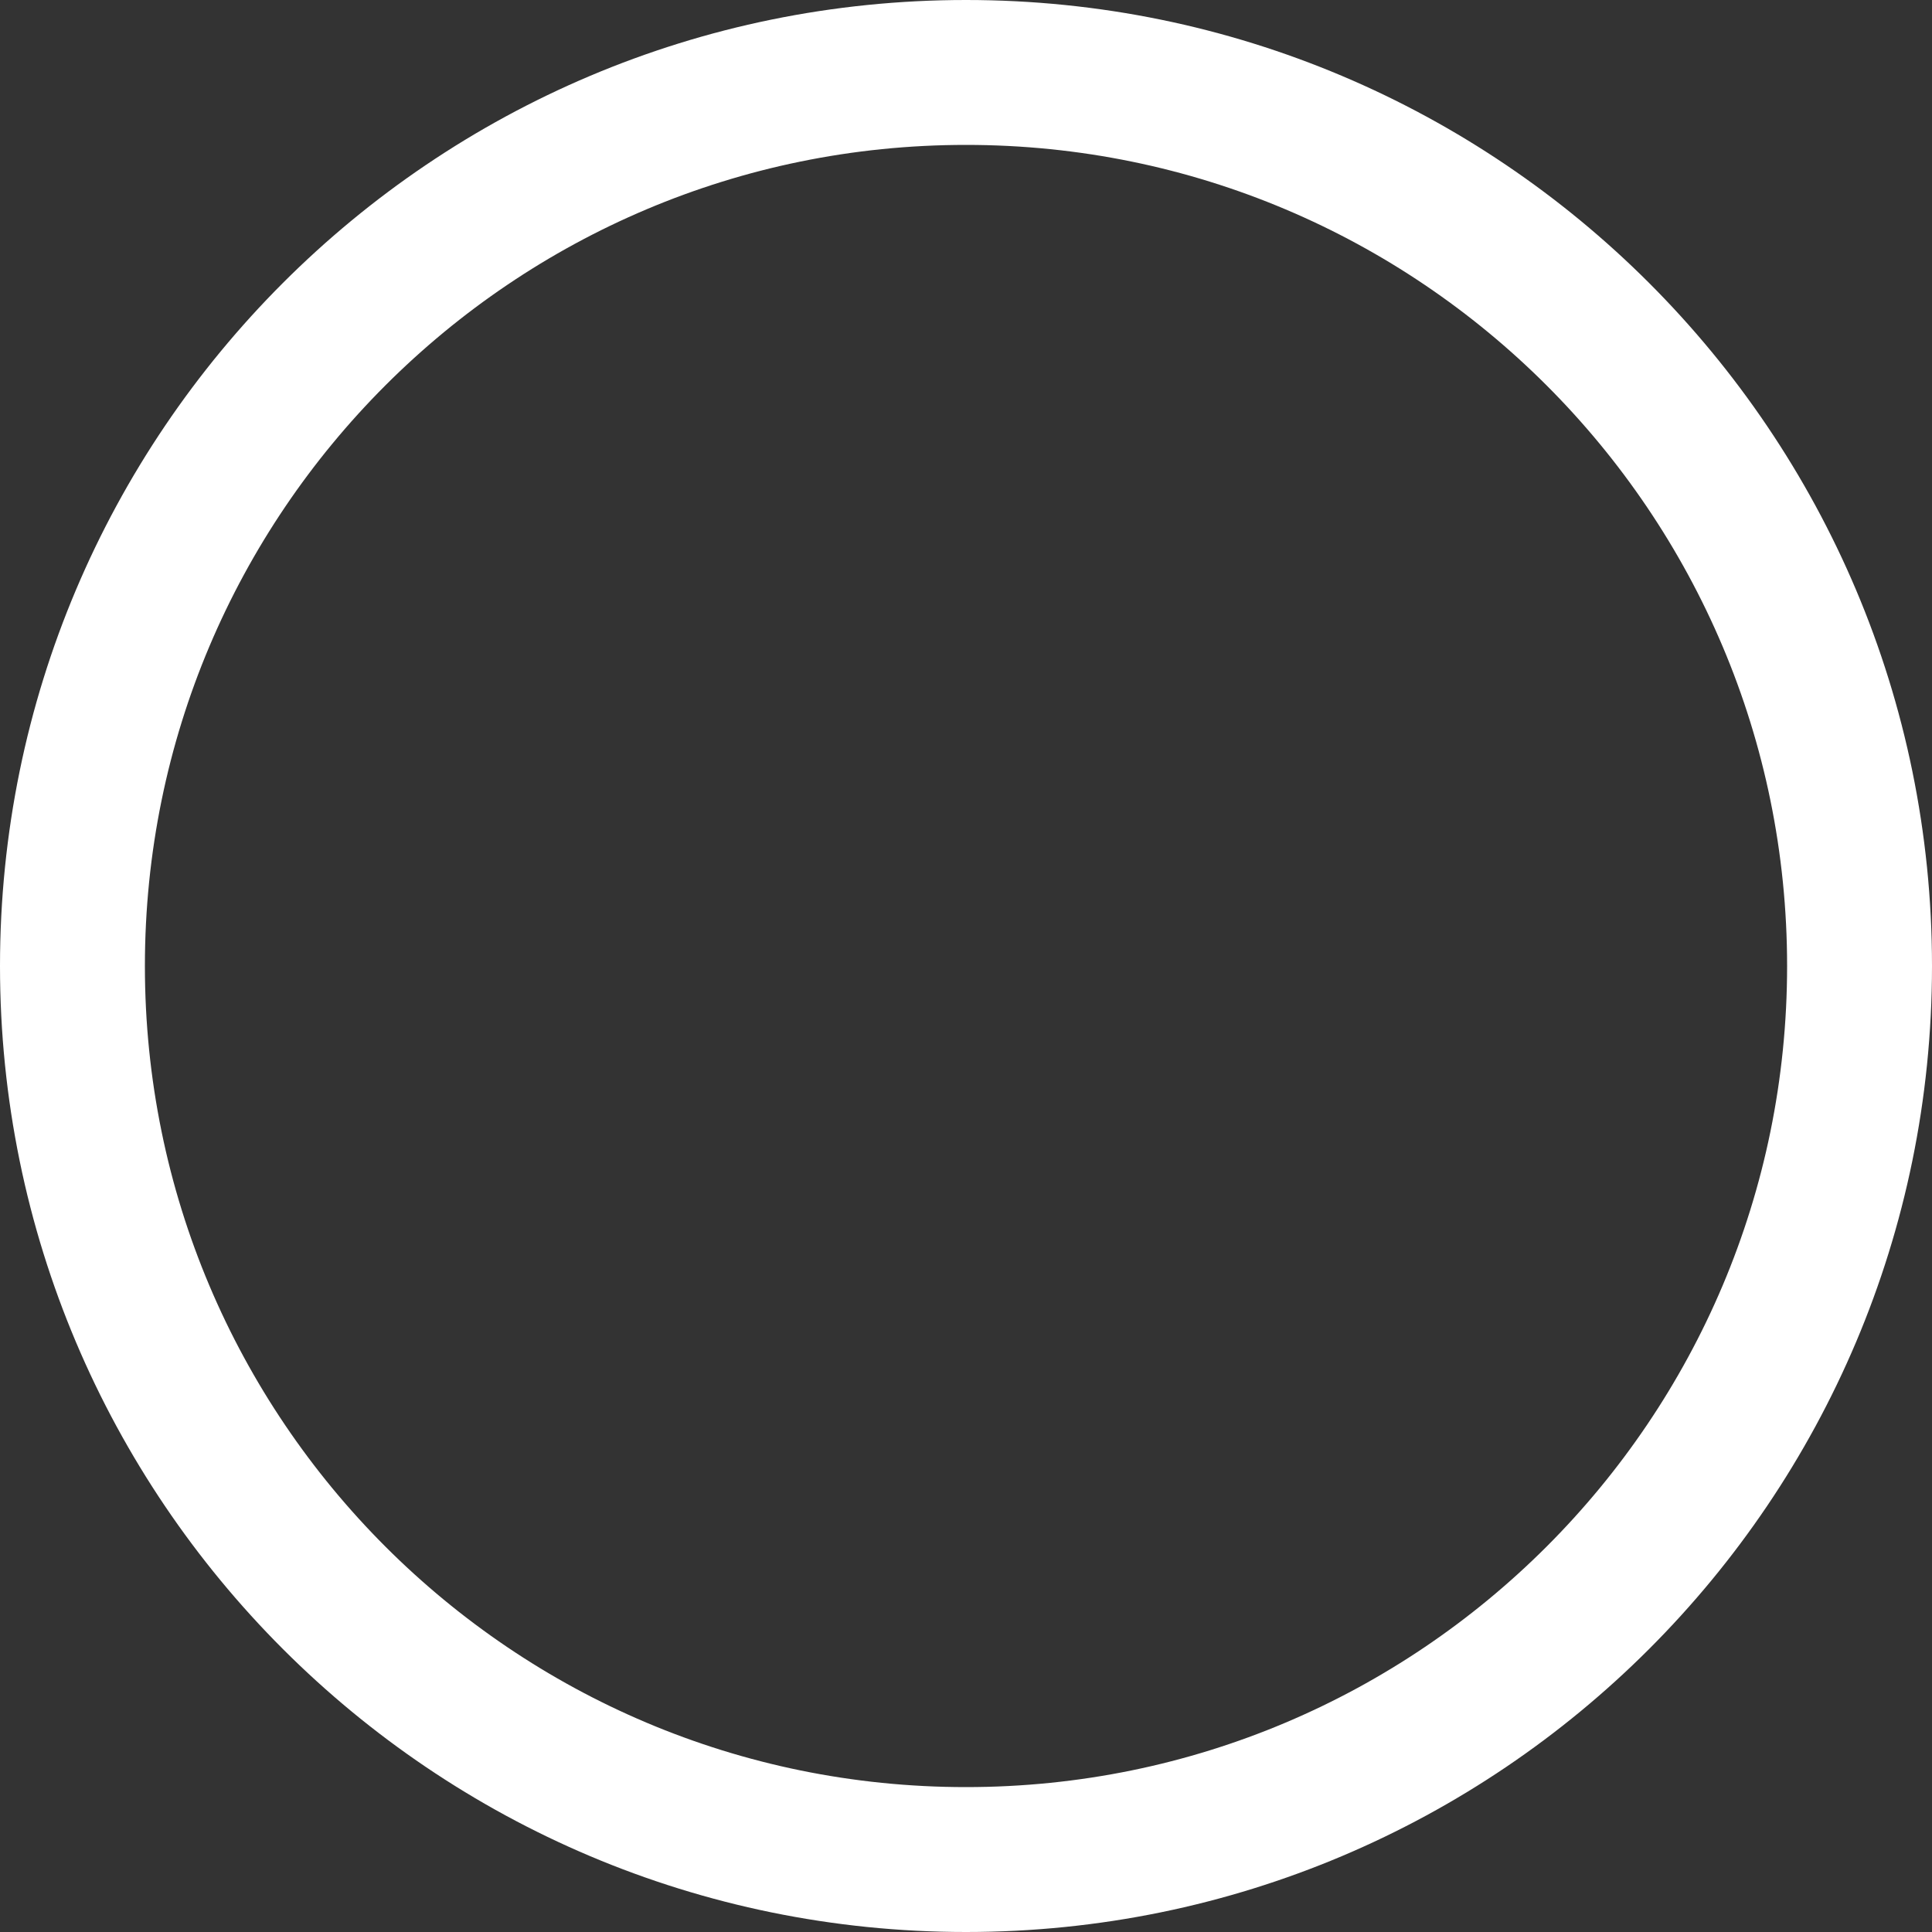 <svg xmlns="http://www.w3.org/2000/svg" width="400" height="400" viewBox="0 0 400 400"><rect x="0" y="0" width="400" height="400" fill="#333333" stroke="none"/><defs><clipPath id="z2aca"><path fill="#fff" d="M200 0c110.457 0 200 89.542 200 200 0 110.456-89.543 200-200 200S0 310.456 0 200C0 89.541 89.543 0 200 0z"/></clipPath></defs><g><g><path fill="none" stroke="#fff" stroke-miterlimit="20" stroke-width="60" d="M200 0c110.457 0 200 89.542 200 200 0 110.456-89.543 200-200 200S0 310.456 0 200C0 89.541 89.543 0 200 0z" clip-path="url(&quot;#z2aca&quot;)"/></g></g></svg>